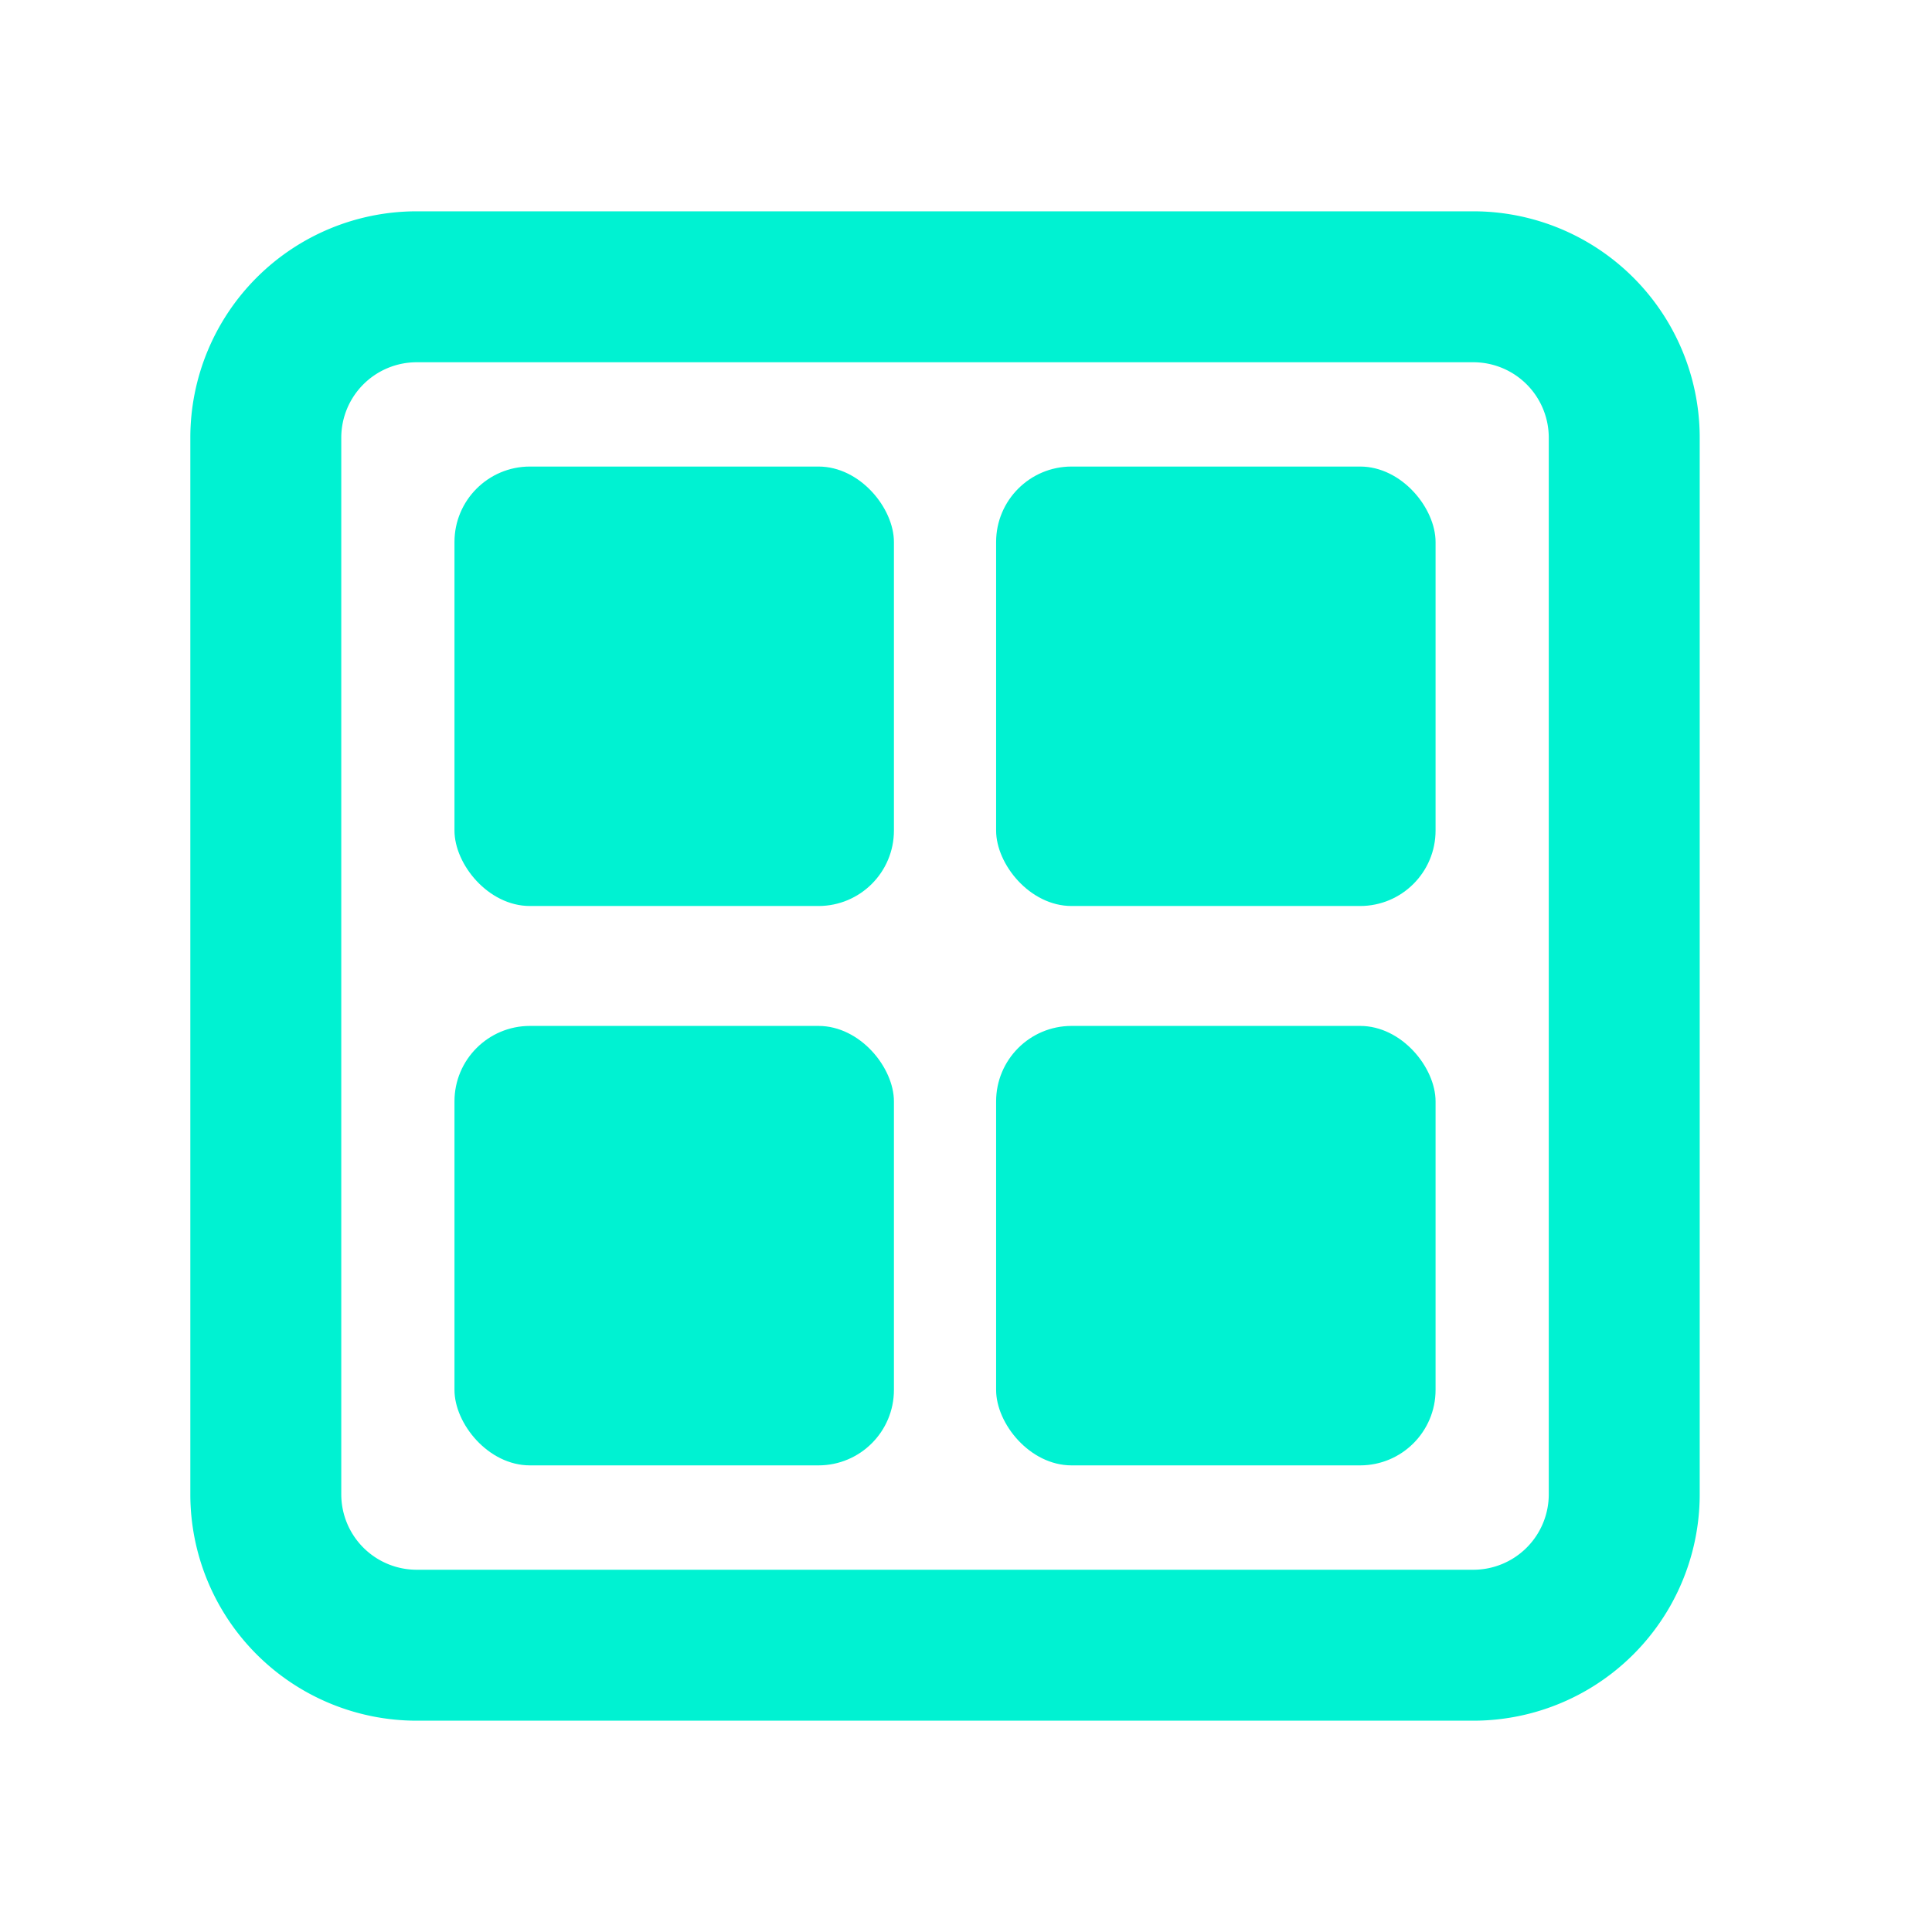 <svg id="Layer_1" data-name="Layer 1" xmlns="http://www.w3.org/2000/svg" viewBox="0 0 256 256"><defs><style>.cls-1{fill:#00f2d2;}</style></defs><path class="cls-1" d="M195.22,48a10,10,0,0,1,10,10V198a10,10,0,0,1-10,10h-140a10,10,0,0,1-10-10V58a10,10,0,0,1,10-10h140m0-20h-140a30,30,0,0,0-30,30V198a30,30,0,0,0,30,30h140a30,30,0,0,0,30-30V58a30,30,0,0,0-30-30Z"/><rect class="cls-1" x="60.22" y="61.82" width="58.23" height="58.23" rx="10"/><rect class="cls-1" x="131.99" y="61.82" width="58.23" height="58.23" rx="10"/><rect class="cls-1" x="60.22" y="135.94" width="58.23" height="58.23" rx="10"/><rect class="cls-1" x="131.99" y="135.94" width="58.23" height="58.23" rx="10"/></svg>